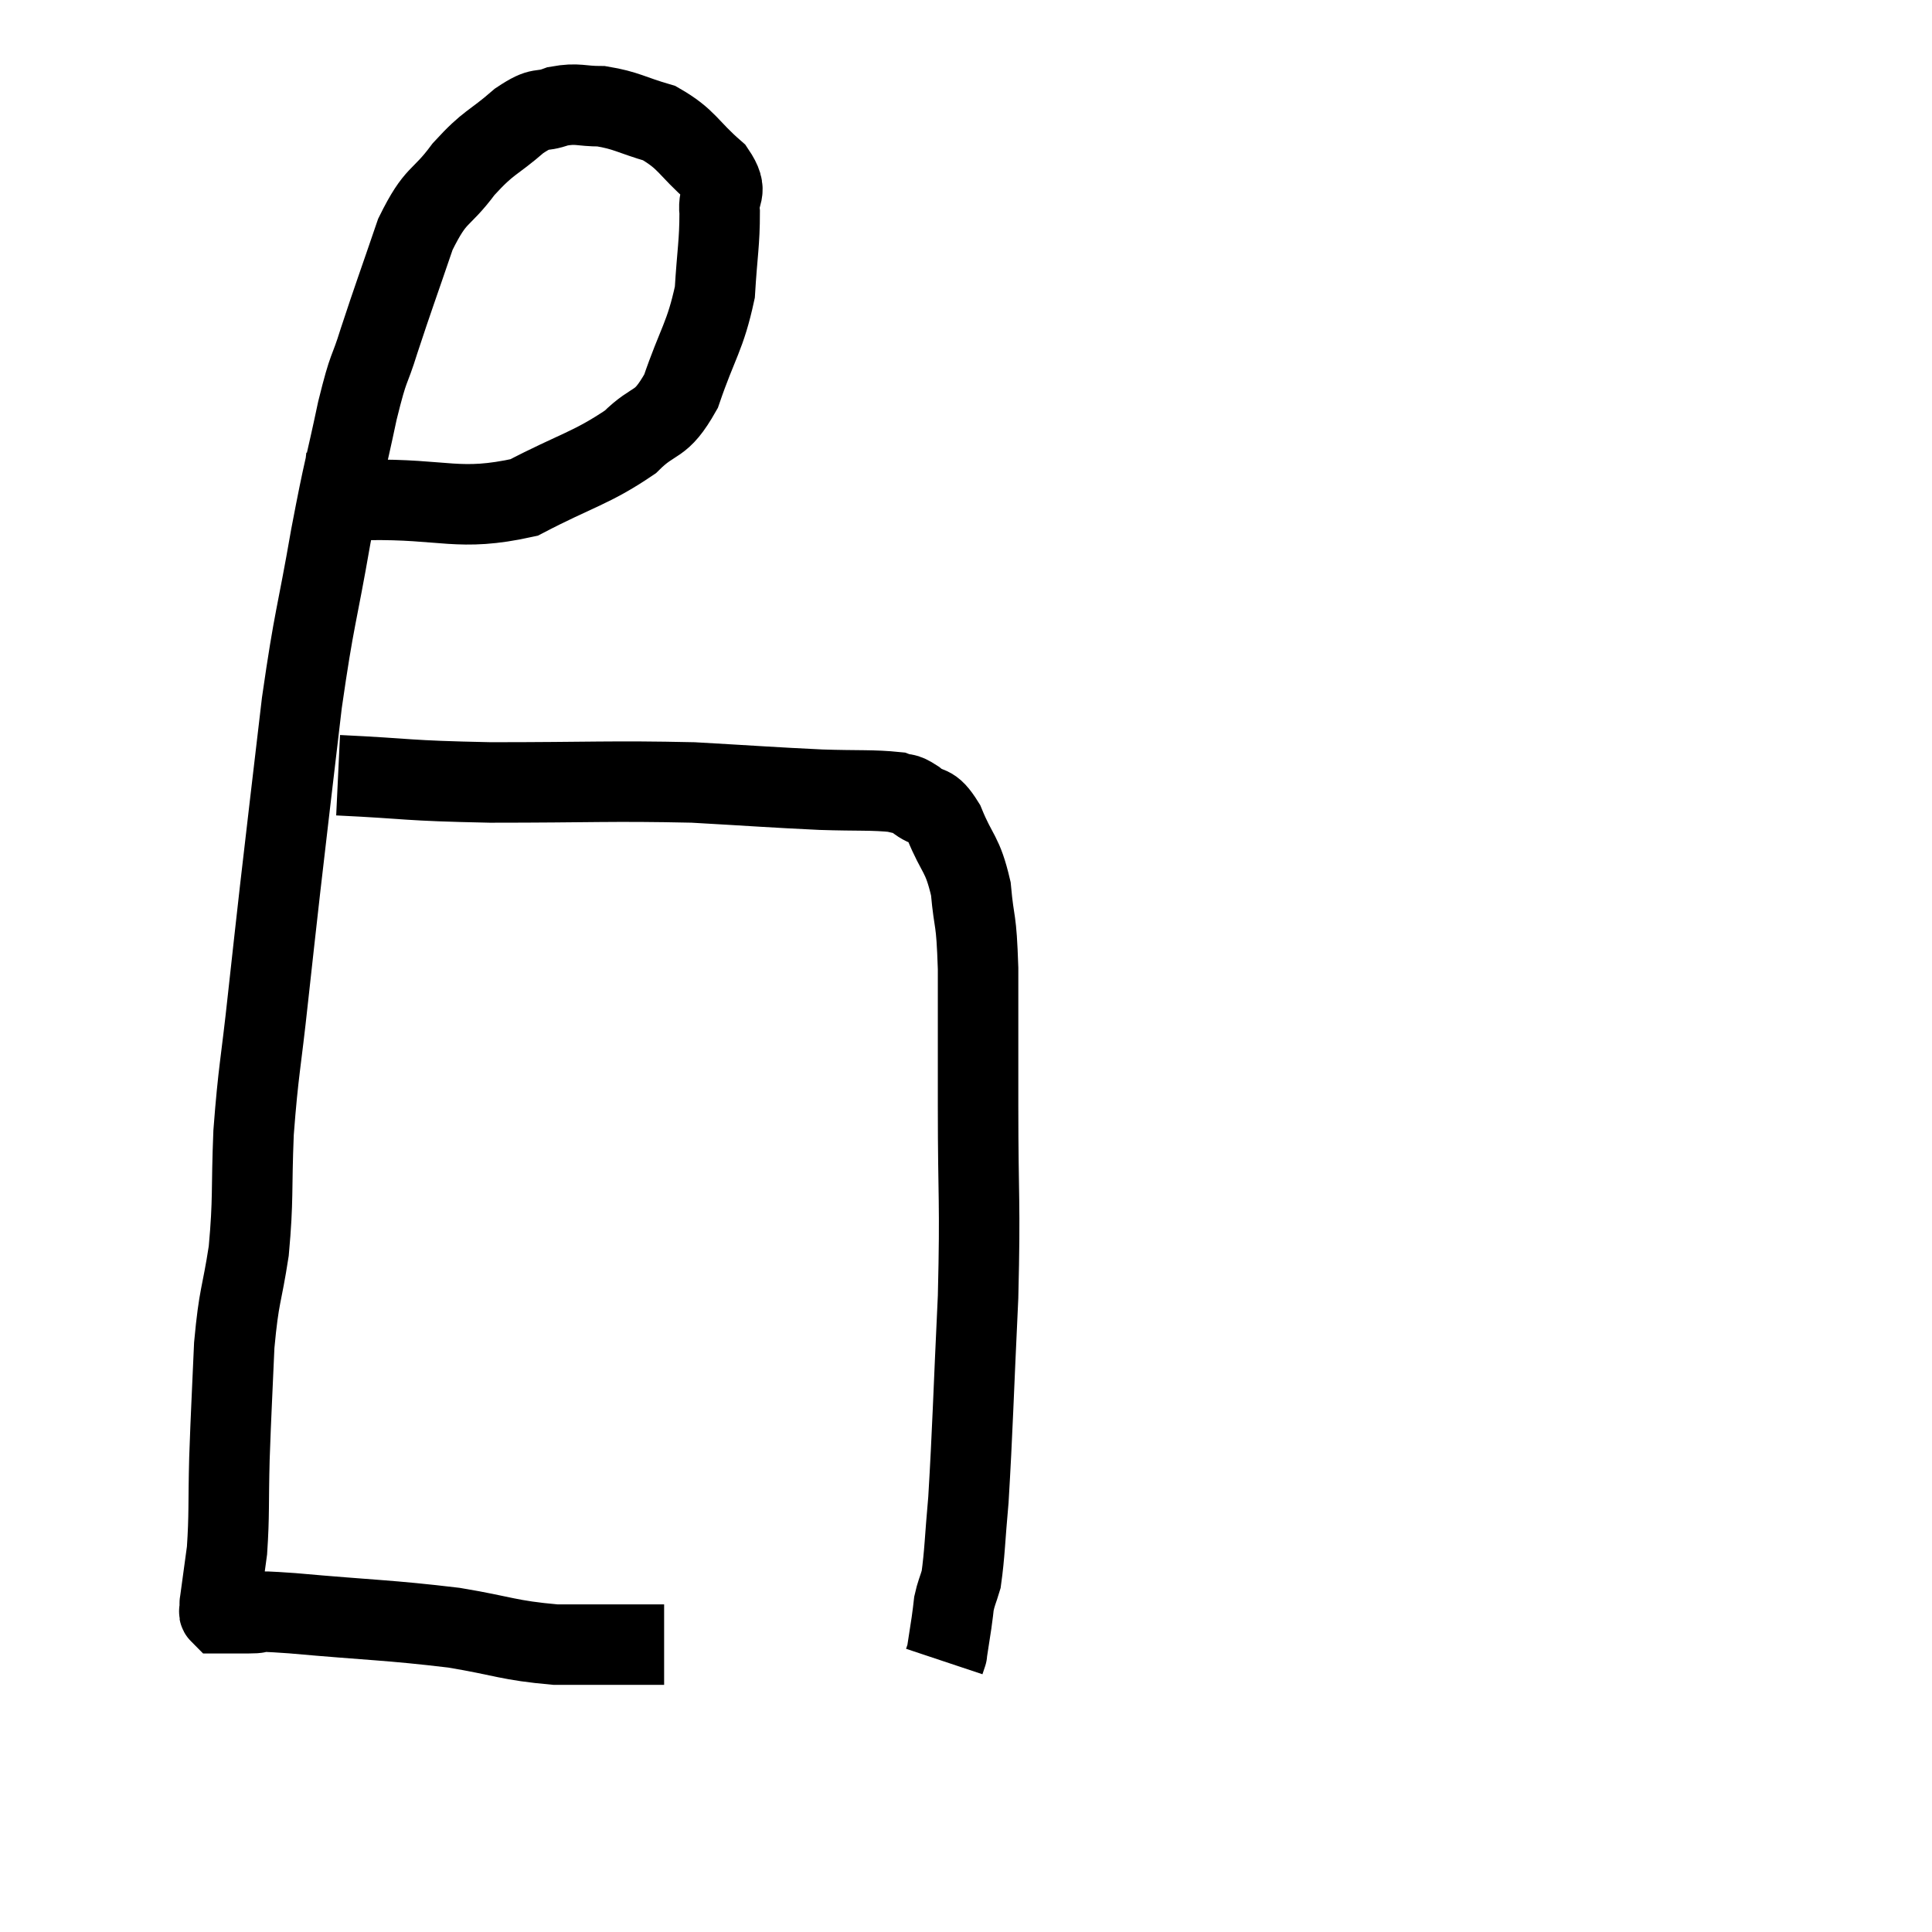 <svg width="48" height="48" viewBox="0 0 48 48" xmlns="http://www.w3.org/2000/svg"><path d="M 7.5 12.24 C 8.31 12.33, 7.74 12.39, 9.12 12.42 C 11.07 12.39, 11.385 12.72, 13.02 12.36 C 14.34 11.67, 14.685 11.64, 15.66 10.98 C 16.29 10.35, 16.395 10.65, 16.92 9.72 C 17.34 8.49, 17.52 8.37, 17.76 7.26 C 17.82 6.27, 17.88 6.03, 17.88 5.28 C 17.82 4.77, 18.135 4.815, 17.76 4.26 C 17.07 3.66, 17.085 3.465, 16.38 3.06 C 15.66 2.85, 15.57 2.745, 14.94 2.64 C 14.4 2.64, 14.37 2.55, 13.86 2.64 C 13.38 2.82, 13.485 2.61, 12.9 3 C 12.21 3.6, 12.165 3.495, 11.52 4.2 C 10.92 5.01, 10.845 4.755, 10.32 5.82 C 9.87 7.14, 9.78 7.365, 9.42 8.46 C 9.15 9.33, 9.18 8.985, 8.88 10.2 C 8.55 11.76, 8.565 11.505, 8.22 13.32 C 7.86 15.39, 7.815 15.27, 7.5 17.46 C 7.23 19.77, 7.17 20.25, 6.96 22.08 C 6.81 23.43, 6.825 23.265, 6.66 24.78 C 6.48 26.46, 6.42 26.565, 6.3 28.14 C 6.24 29.61, 6.3 29.76, 6.18 31.08 C 6 32.25, 5.94 32.13, 5.82 33.42 C 5.76 34.83, 5.745 34.965, 5.7 36.24 C 5.67 37.38, 5.7 37.62, 5.64 38.52 C 5.55 39.18, 5.505 39.51, 5.46 39.84 C 5.46 39.84, 5.46 39.84, 5.46 39.84 C 5.46 39.84, 5.46 39.84, 5.46 39.84 C 5.46 39.84, 5.46 39.81, 5.46 39.84 C 5.46 39.9, 5.46 39.9, 5.46 39.96 C 5.46 40.02, 5.43 40.05, 5.46 40.08 C 5.52 40.08, 5.475 40.08, 5.58 40.08 C 5.73 40.08, 5.73 40.08, 5.88 40.08 C 6.03 40.08, 5.835 40.08, 6.18 40.08 C 6.72 40.08, 5.985 39.99, 7.26 40.08 C 9.27 40.26, 9.645 40.245, 11.28 40.44 C 12.54 40.65, 12.615 40.755, 13.8 40.86 C 14.91 40.86, 15.345 40.86, 16.02 40.86 C 16.26 40.86, 16.38 40.86, 16.5 40.86 L 16.5 40.86" fill="none" stroke="black" stroke-width="2"></path><path d="M 8.4 19.26 C 10.29 19.35, 9.975 19.395, 12.18 19.44 C 14.7 19.44, 15.165 19.395, 17.22 19.44 C 18.81 19.53, 19.14 19.56, 20.4 19.62 C 21.33 19.65, 21.675 19.62, 22.26 19.68 C 22.5 19.77, 22.44 19.665, 22.74 19.86 C 23.1 20.16, 23.115 19.905, 23.46 20.46 C 23.79 21.27, 23.91 21.18, 24.12 22.08 C 24.21 23.07, 24.255 22.71, 24.3 24.06 C 24.3 25.77, 24.3 25.44, 24.3 27.48 C 24.3 29.85, 24.36 29.775, 24.3 32.22 C 24.18 34.74, 24.165 35.505, 24.06 37.26 C 23.97 38.25, 23.97 38.595, 23.88 39.24 C 23.79 39.54, 23.76 39.57, 23.7 39.84 C 23.67 40.08, 23.685 40.005, 23.64 40.32 C 23.58 40.71, 23.55 40.905, 23.52 41.1 C 23.52 41.1, 23.535 41.055, 23.52 41.1 C 23.49 41.19, 23.475 41.235, 23.46 41.28 C 23.46 41.28, 23.46 41.28, 23.46 41.28 L 23.46 41.28" fill="none" stroke="black" stroke-width="2"></path></svg>